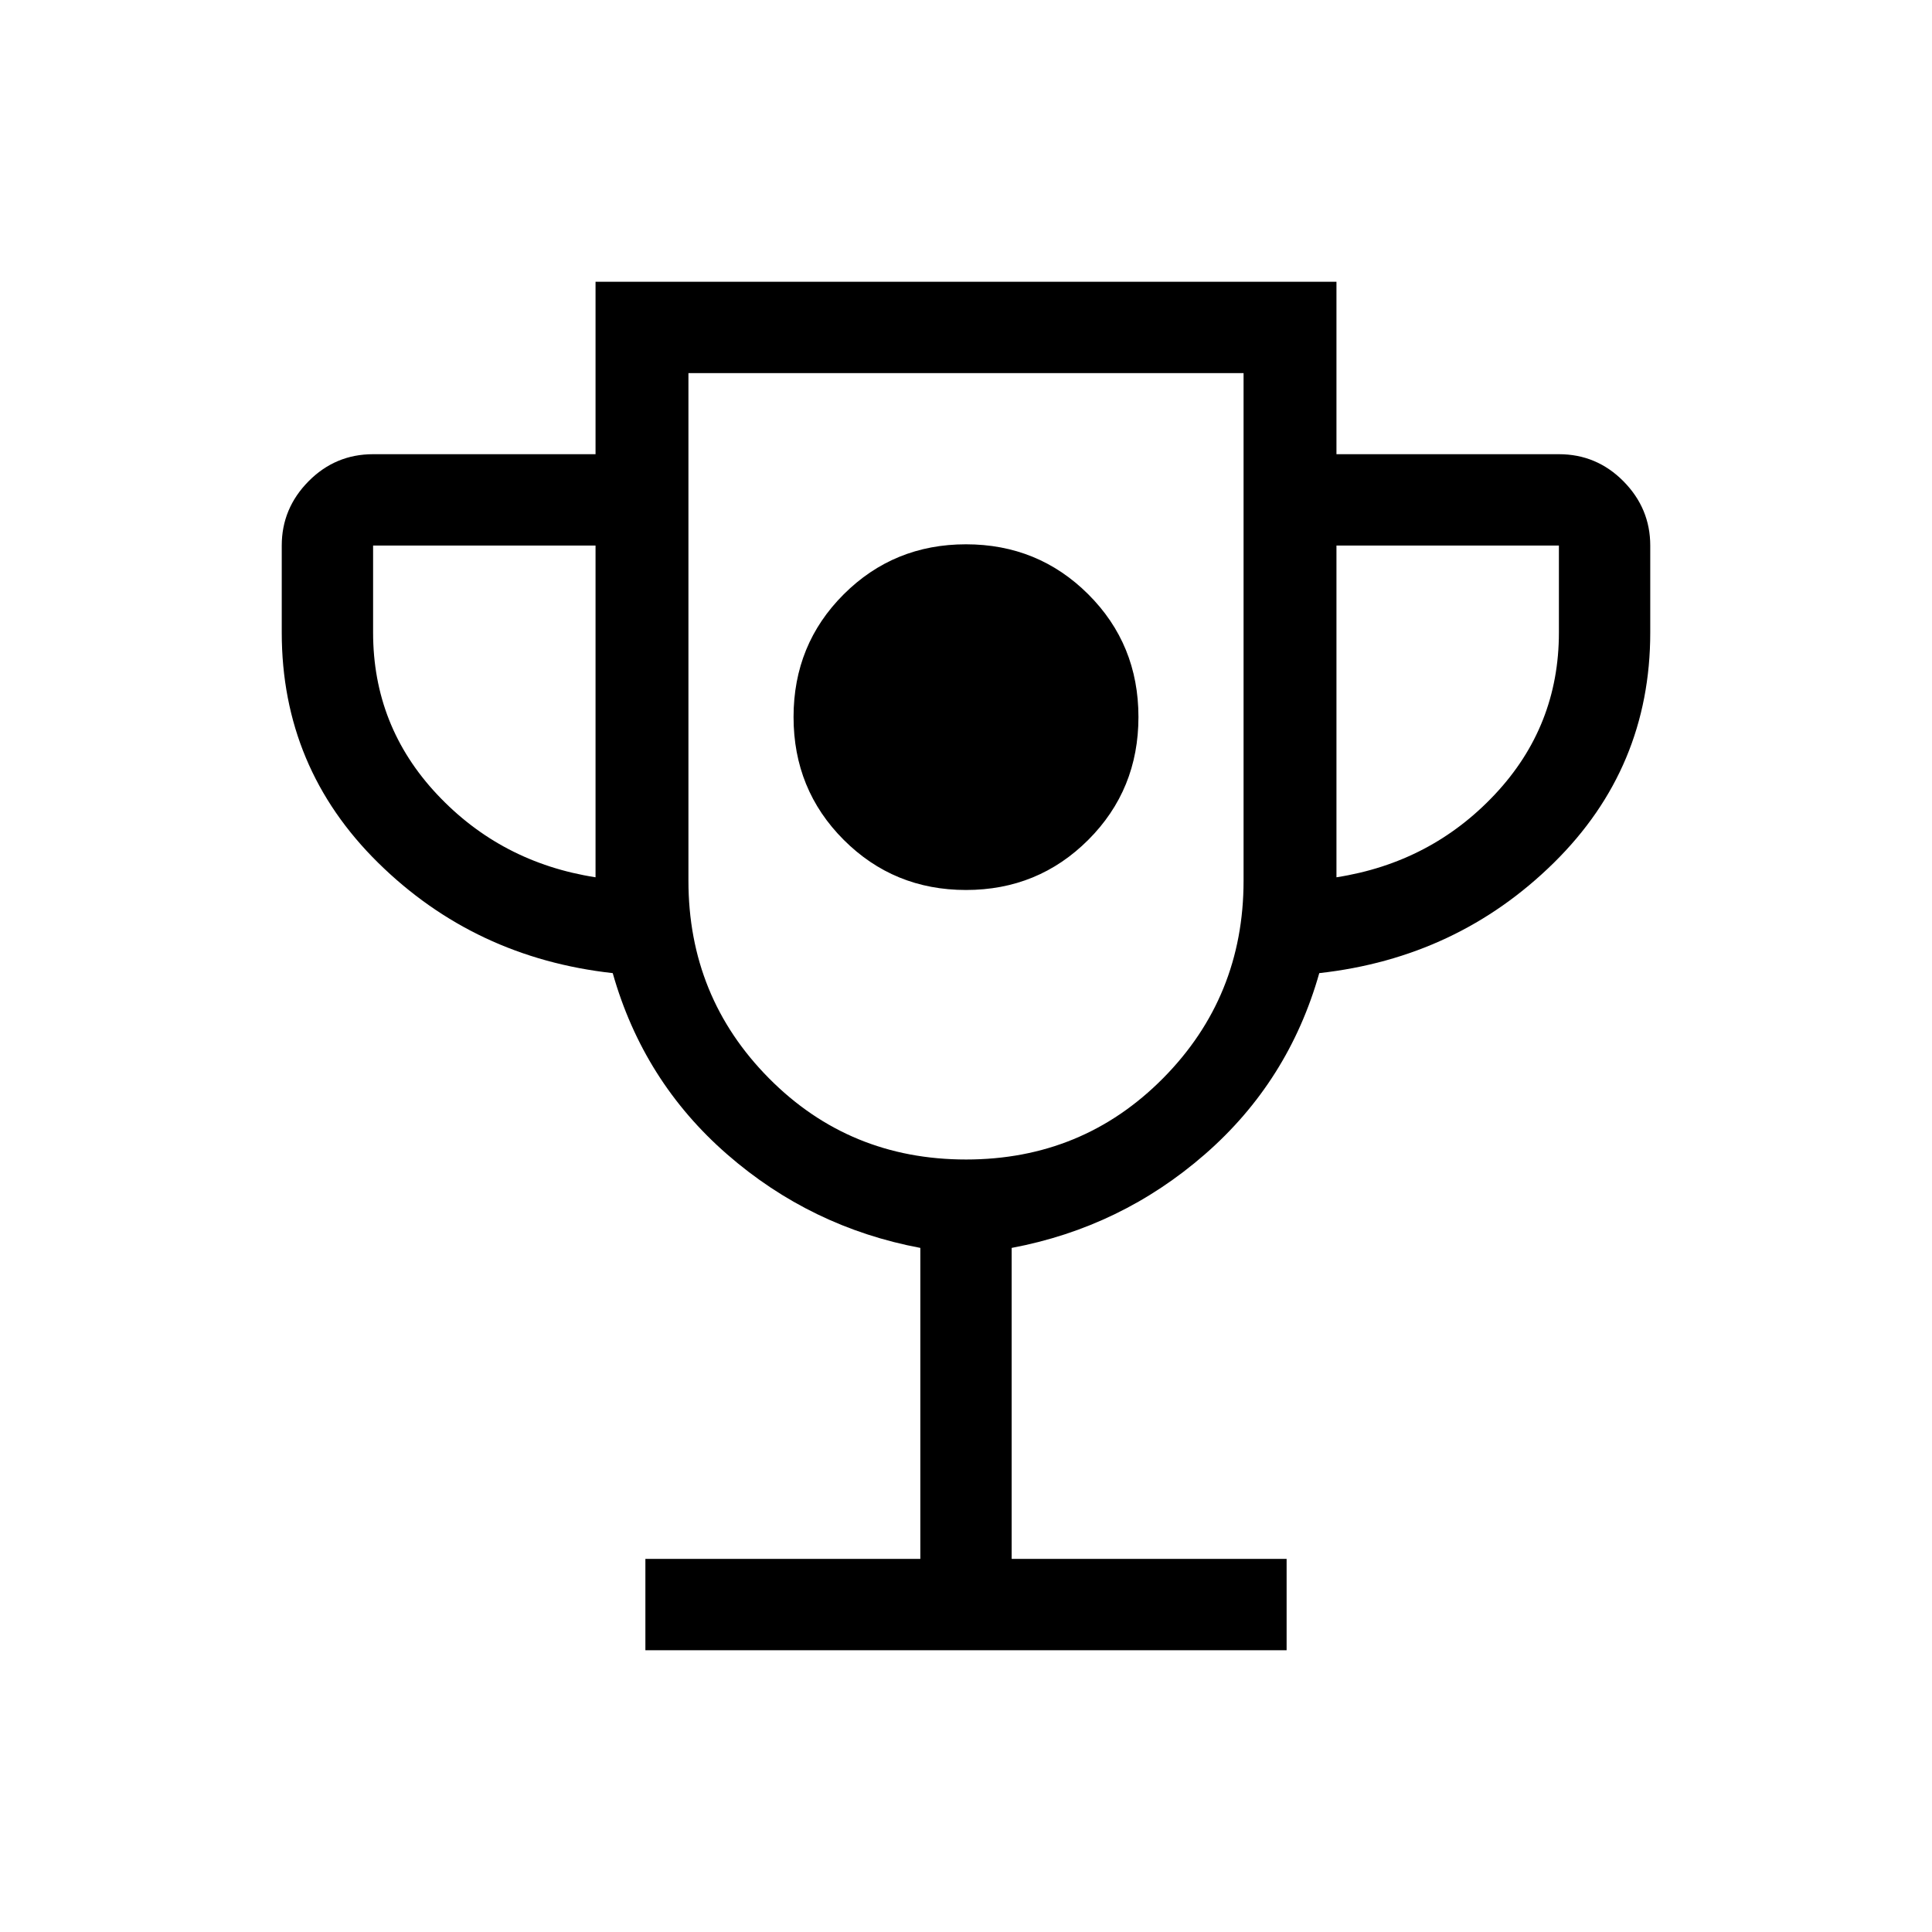 <svg xmlns="http://www.w3.org/2000/svg" height="48" viewBox="0 -960 960 960" width="48"><path d="M480-517.77q35.85 0 60.77-24.92 24.92-24.93 24.92-61.03t-24.92-60.96q-24.92-24.86-60.77-24.86t-60.77 24.86q-24.92 24.86-24.92 60.96t24.92 61.03q24.92 24.92 60.77 24.92ZM320.69-140v-45.39h136.62v-154.53q-54.39-10.23-96-46.5-41.62-36.27-56.85-90.04-68.61-7.62-116.54-54.81Q140-578.46 140-645.69v-43.23q0-18.46 13.31-31.93 13.32-13.46 32.08-13.46h110.53V-820h368.16v85.69h110.53q18.76 0 32.08 13.46Q820-707.38 820-688.92v43.23q0 67.23-47.92 114.42-47.93 47.19-116.54 54.81-15.23 53.77-56.85 90.04-41.61 36.27-96 46.5v154.53h136.62V-140H320.69Zm-24.77-384.08v-164.84H185.39v43.23q0 46.54 31.8 80.42 31.81 33.89 78.73 41.19ZM480-383.85q57.93 0 97.93-40.38 39.99-40.39 39.99-98.15v-252.23H342.08v252.23q0 57.76 39.99 98.15 40 40.38 97.93 40.38Zm184.08-140.23q46.92-7.3 78.73-41.19 31.8-33.88 31.8-80.42v-43.23H664.08v164.84ZM480-579.54Z"/></svg>